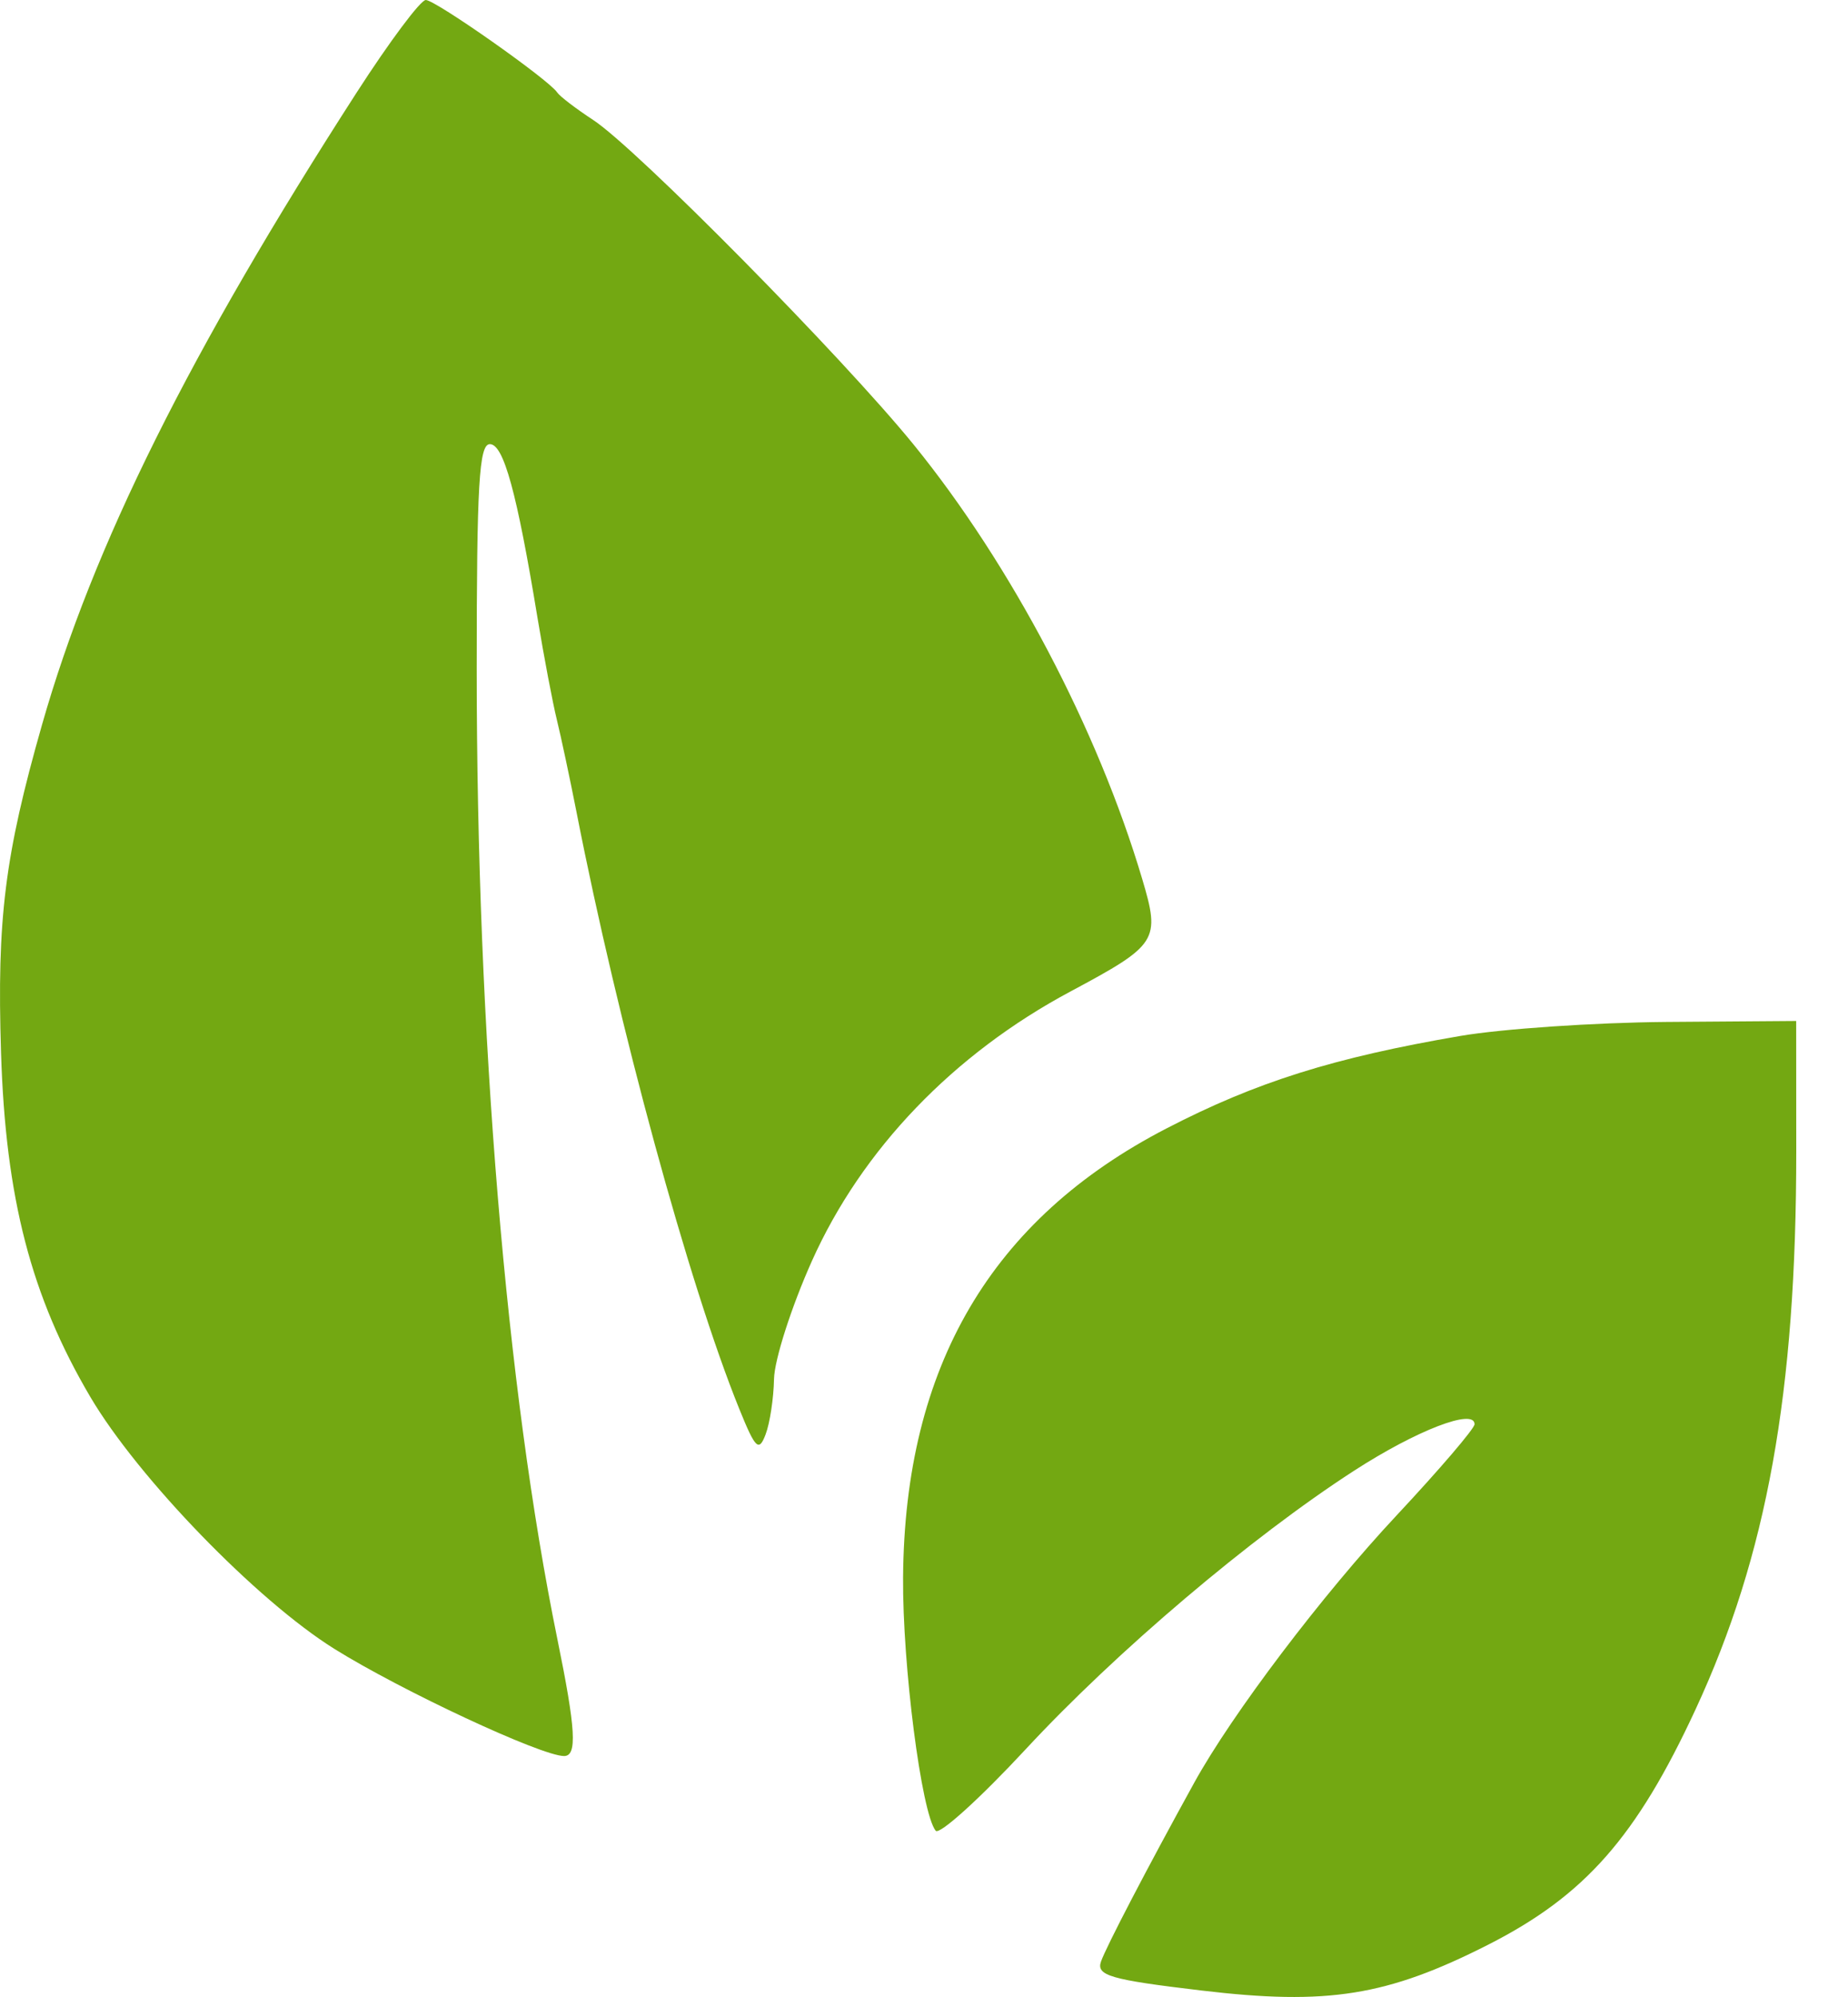 <svg width="25" height="27" viewBox="0 0 25 27" fill="none" xmlns="http://www.w3.org/2000/svg">
<path fill-rule="evenodd" clip-rule="evenodd" d="M4.825 1.251C2.562 4.762 1.258 7.381 0.568 9.8C0.064 11.569 -0.043 12.421 0.014 14.233C0.075 16.197 0.42 17.527 1.222 18.887C1.868 19.982 3.472 21.637 4.523 22.293C5.432 22.86 7.324 23.742 7.631 23.742C7.811 23.742 7.79 23.382 7.539 22.155C6.847 18.768 6.449 13.984 6.449 9.041C6.449 6.545 6.481 6.005 6.627 6.005C6.813 6.005 6.992 6.656 7.271 8.351C7.359 8.883 7.477 9.504 7.533 9.731C7.589 9.959 7.708 10.518 7.798 10.974C8.361 13.852 9.32 17.37 10.001 19.049C10.22 19.59 10.266 19.634 10.357 19.394C10.415 19.242 10.466 18.905 10.471 18.645C10.476 18.385 10.707 17.666 10.984 17.048C11.661 15.539 12.898 14.251 14.482 13.405C15.664 12.773 15.7 12.716 15.451 11.881C14.849 9.857 13.678 7.634 12.363 6.015C11.399 4.829 8.606 2.001 8.023 1.621C7.791 1.469 7.572 1.302 7.537 1.249C7.422 1.076 5.891 0 5.76 0C5.689 0 5.269 0.563 4.825 1.251ZM19.757 14.006C18.045 14.299 16.996 14.628 15.782 15.256C13.409 16.482 12.238 18.476 12.217 21.327C12.208 22.513 12.465 24.514 12.658 24.752C12.707 24.814 13.257 24.317 13.878 23.648C15.103 22.328 16.921 20.788 18.319 19.884C19.164 19.338 19.948 19.036 19.948 19.256C19.948 19.314 19.474 19.868 18.893 20.489C17.887 21.564 16.667 23.175 16.155 24.104C15.518 25.259 14.966 26.318 14.895 26.519C14.827 26.71 15.02 26.766 16.251 26.912C17.962 27.116 18.767 26.987 20.14 26.289C21.442 25.626 22.138 24.836 22.938 23.111C23.904 21.028 24.301 18.826 24.3 15.564L24.299 13.804L22.54 13.817C21.572 13.825 20.32 13.91 19.757 14.006Z" fill="#73A812"/>
</svg>
